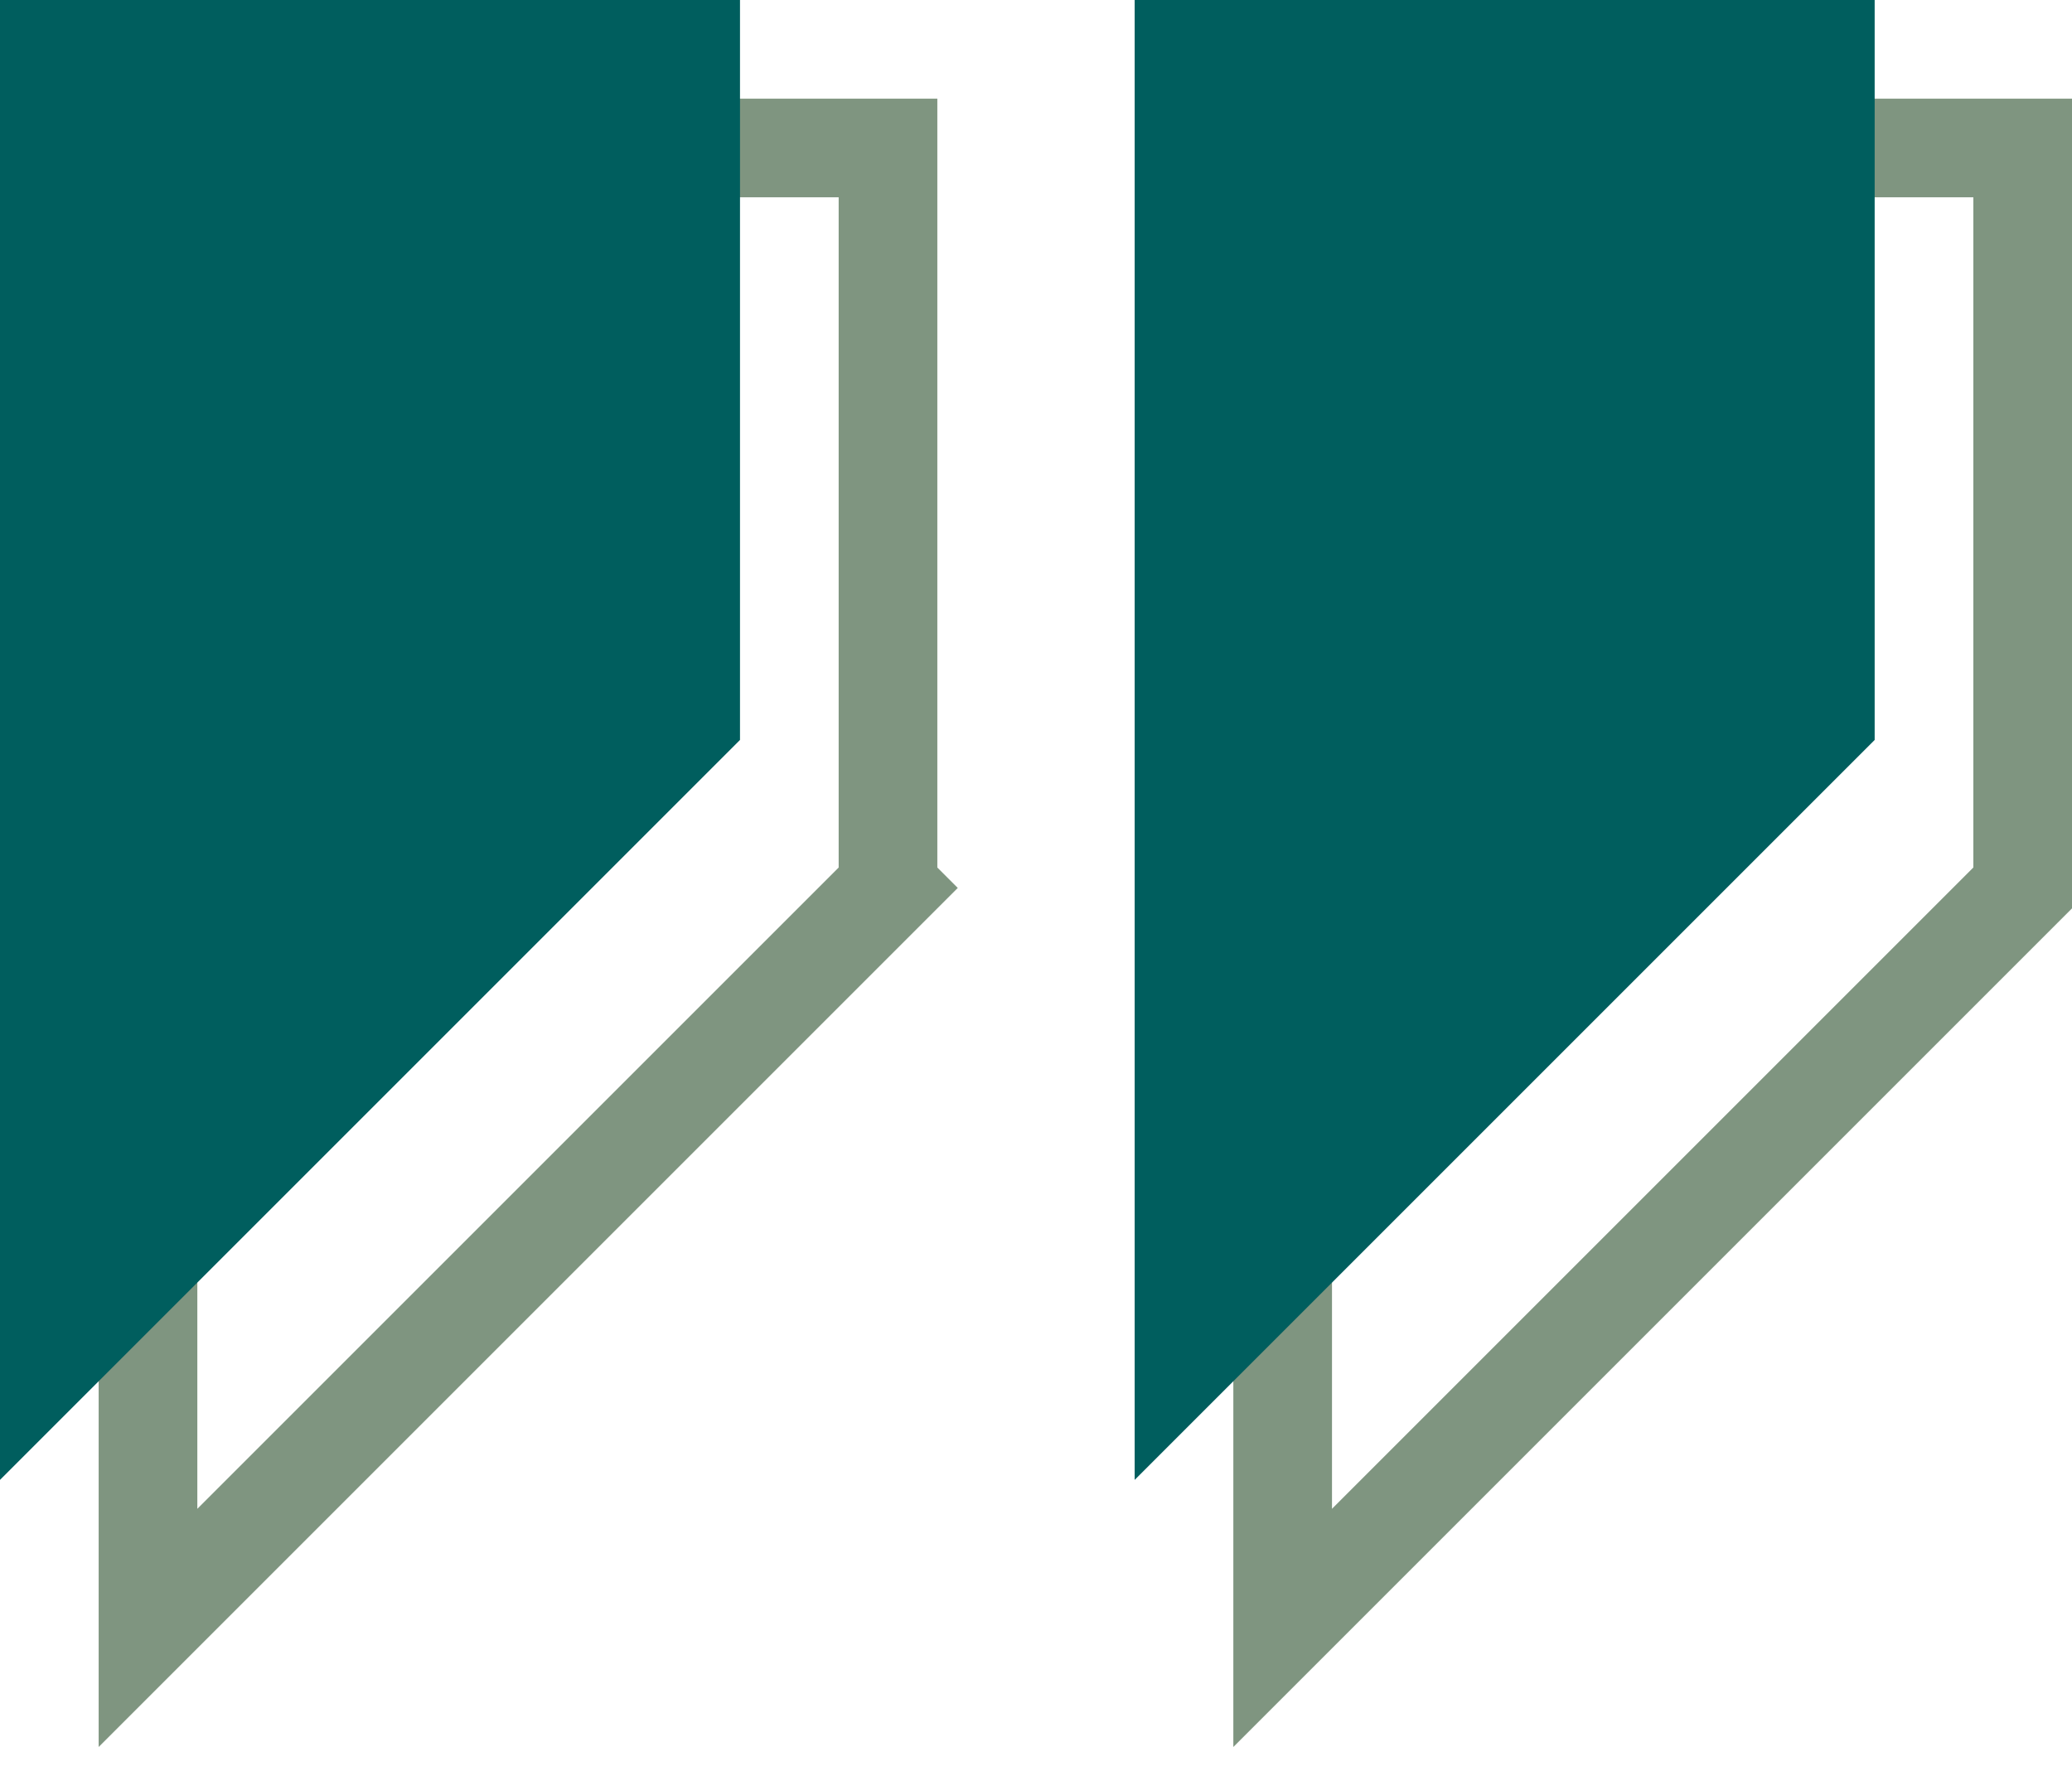 <?xml version="1.0" encoding="UTF-8"?>
<svg id="Layer_1" data-name="Layer 1" xmlns="http://www.w3.org/2000/svg" version="1.1" viewBox="0 0 42 36">
  <defs>
    <style>
      .cls-1 {
        fill: none;
        stroke: #7f9580;
        stroke-width: 2px;
      }

      .cls-2 {
        fill: #005e5e;
        stroke-width: 0px;
      }
    </style>
  </defs>
  <path class="cls-1" d="M41,18l-15,15V3h15v15Z"/>
  <path class="cls-2" d="M38,15l-15,15V0h15v15Z"/>
  <path class="cls-1" d="M18,18l-15,15V3h15v15Z"/>
  <path class="cls-2" d="M15,15L0,30V0h15v15Z"/>
</svg>